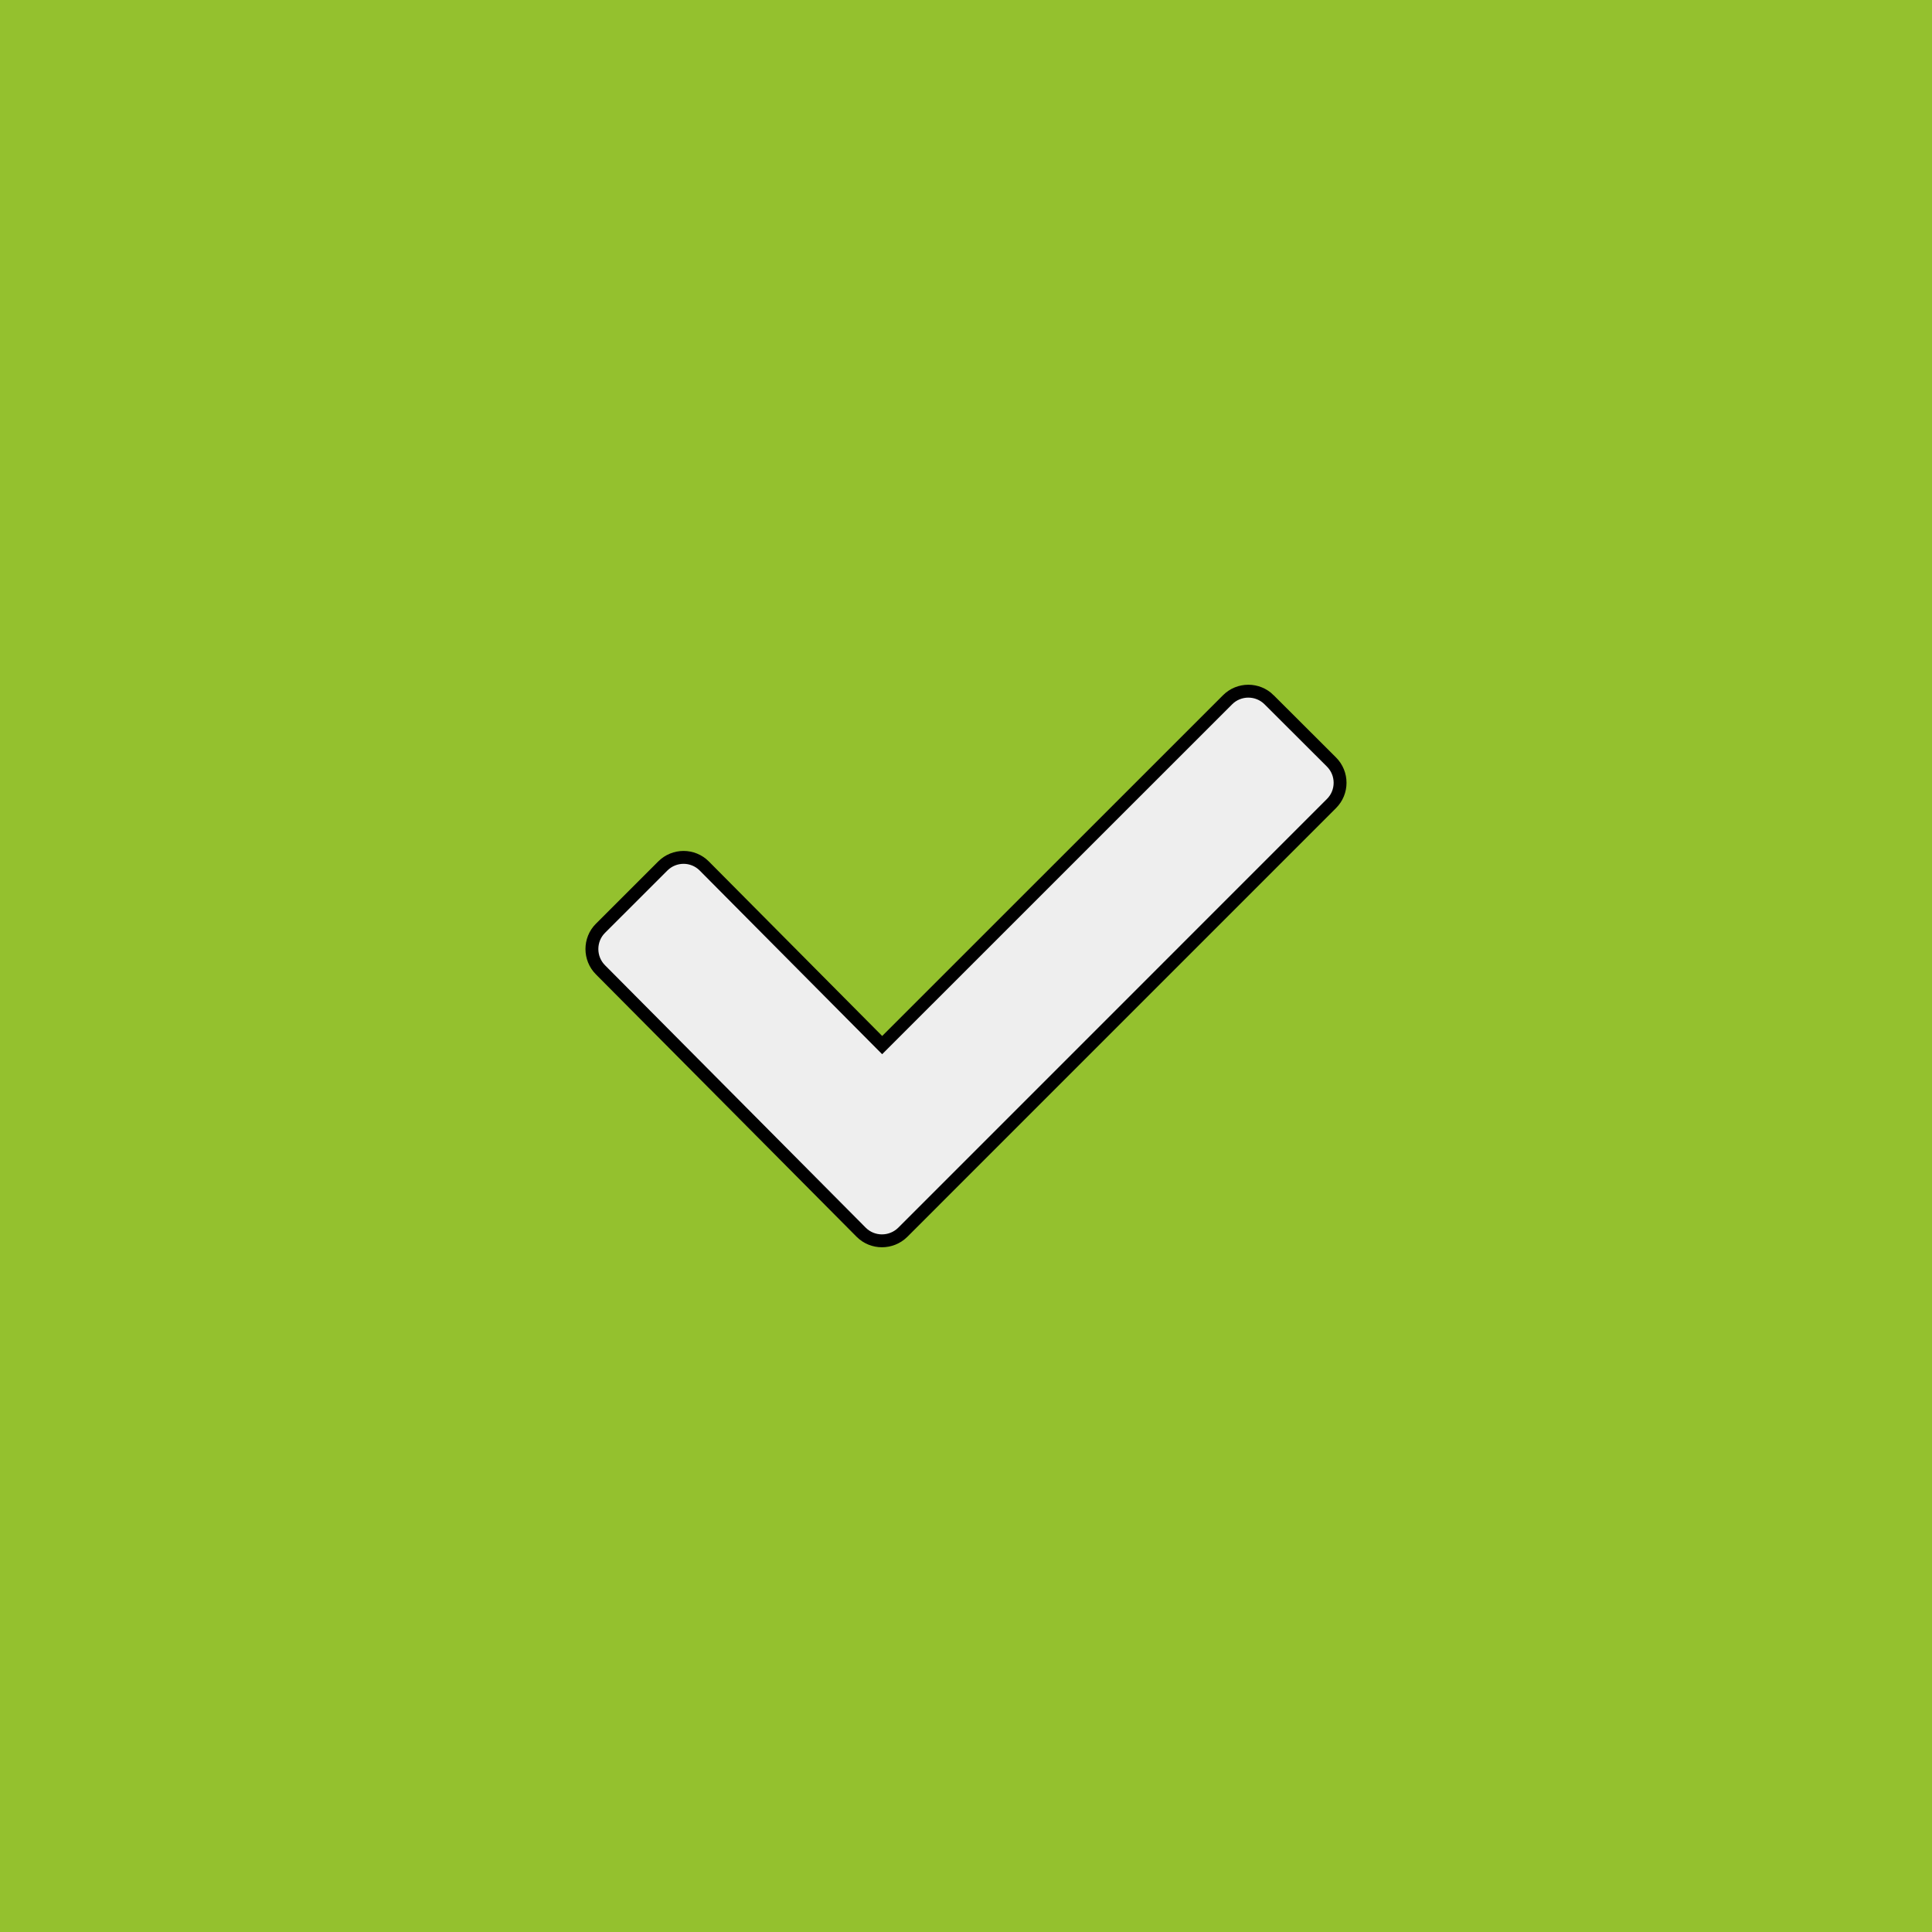 <svg xmlns="http://www.w3.org/2000/svg" version="1.1" viewBox="0 0 300 300">
    <rect id="background" fill="#94c12e" width="100%" height="100%"/>
    <svg width="120" height="120" viewBox="0 0 60 60" x="90" y="90"> 
        <path id="icon-check" fill="#eeeeee" stroke="null" d="m53.533,9.33c-0.886,-0.889 -2.338,-0.889 -3.224,0l-26.818,26.811l-13.811,-13.905c-0.886,-0.892 -2.328,-0.892 -3.221,0l-4.839,4.836c-0.886,0.883 -0.886,2.335 0,3.224l20.246,20.379c0.886,0.883 2.328,0.883 3.224,0l33.279,-33.282c0.899,-0.889 0.899,-2.345 0,-3.237l-4.836,-4.826z" />
    </svg>
</svg>